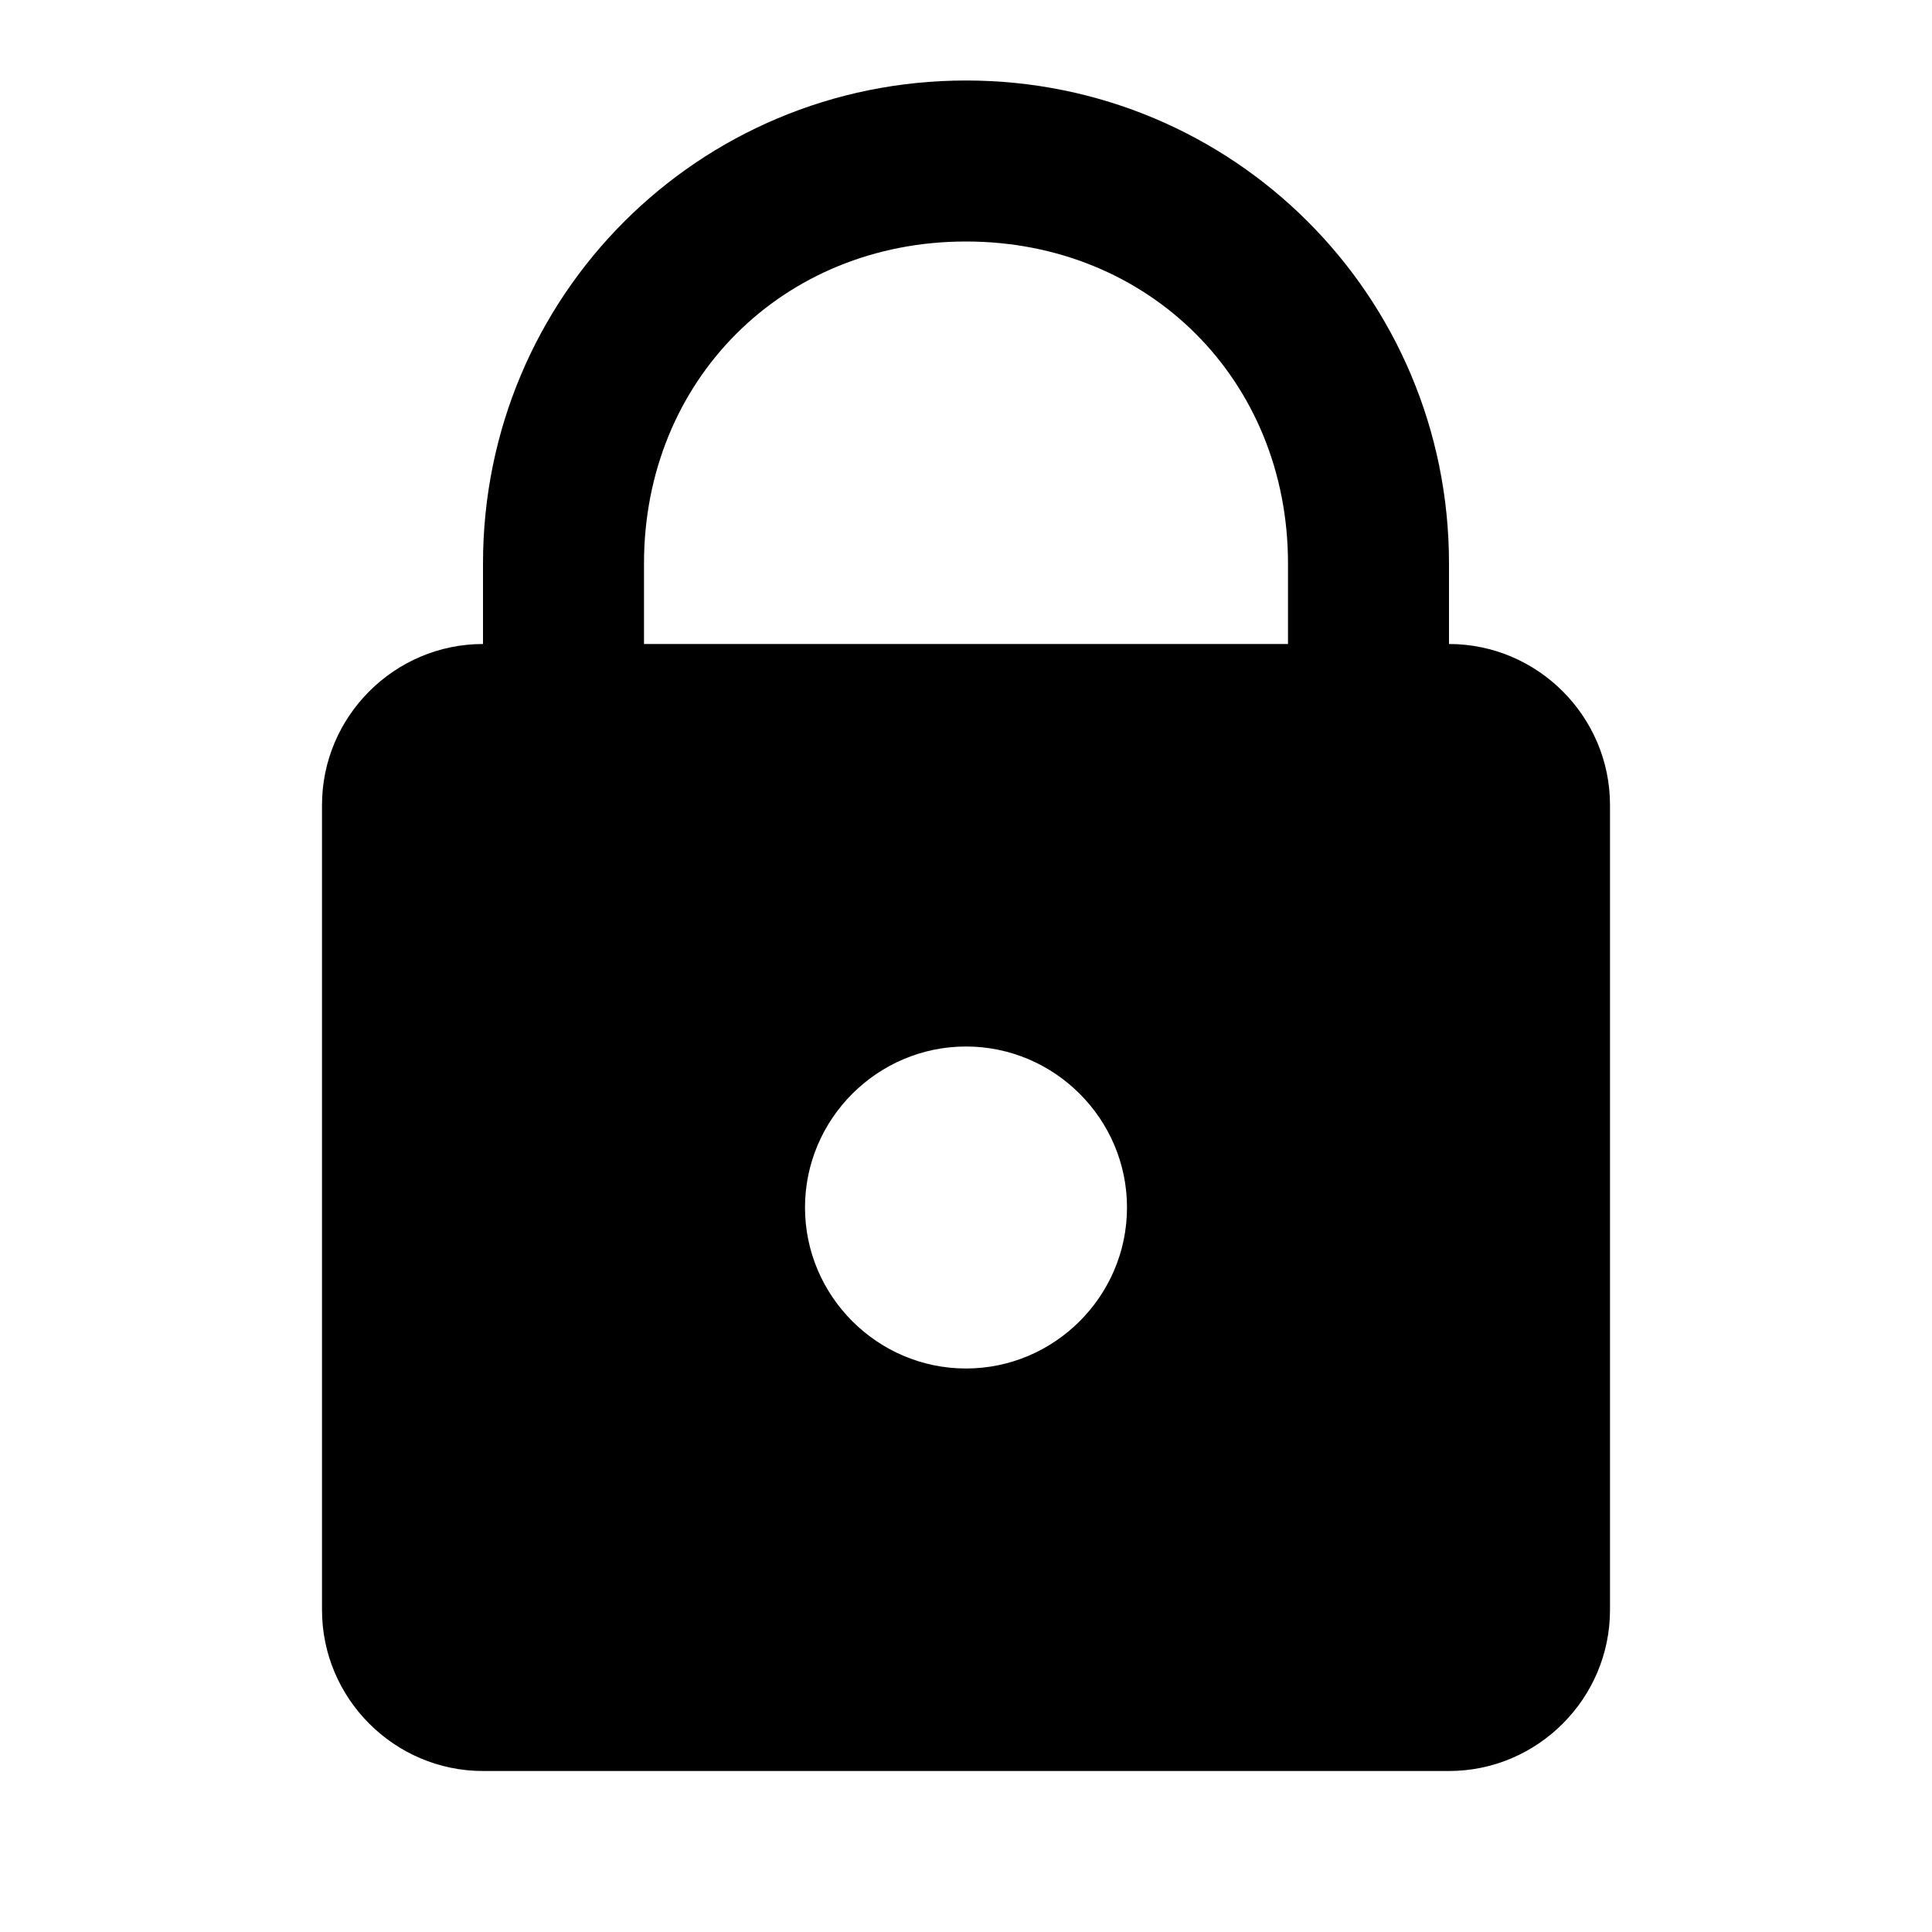 
<svg width="24" height="24" viewBox="0 0 24 24" fill="none" xmlns="http://www.w3.org/2000/svg">
<path d="M12 1C8.676 1 6 3.676 6 7V8C4.9 8 4 8.9 4 10V20C4 21.1 4.9 22 6 22H18C19.1 22 20 21.1 20 20V10C20 8.9 19.1 8 18 8V7C18 3.676 15.324 1 12 1ZM12 3C14.276 3 16 4.724 16 7V8H8V7C8 4.724 9.724 3 12 3ZM12 13C13.1 13 14 13.9 14 15C14 16.1 13.1 17 12 17C10.9 17 10 16.1 10 15C10 13.9 10.9 13 12 13Z" fill="black"/>
</svg>
